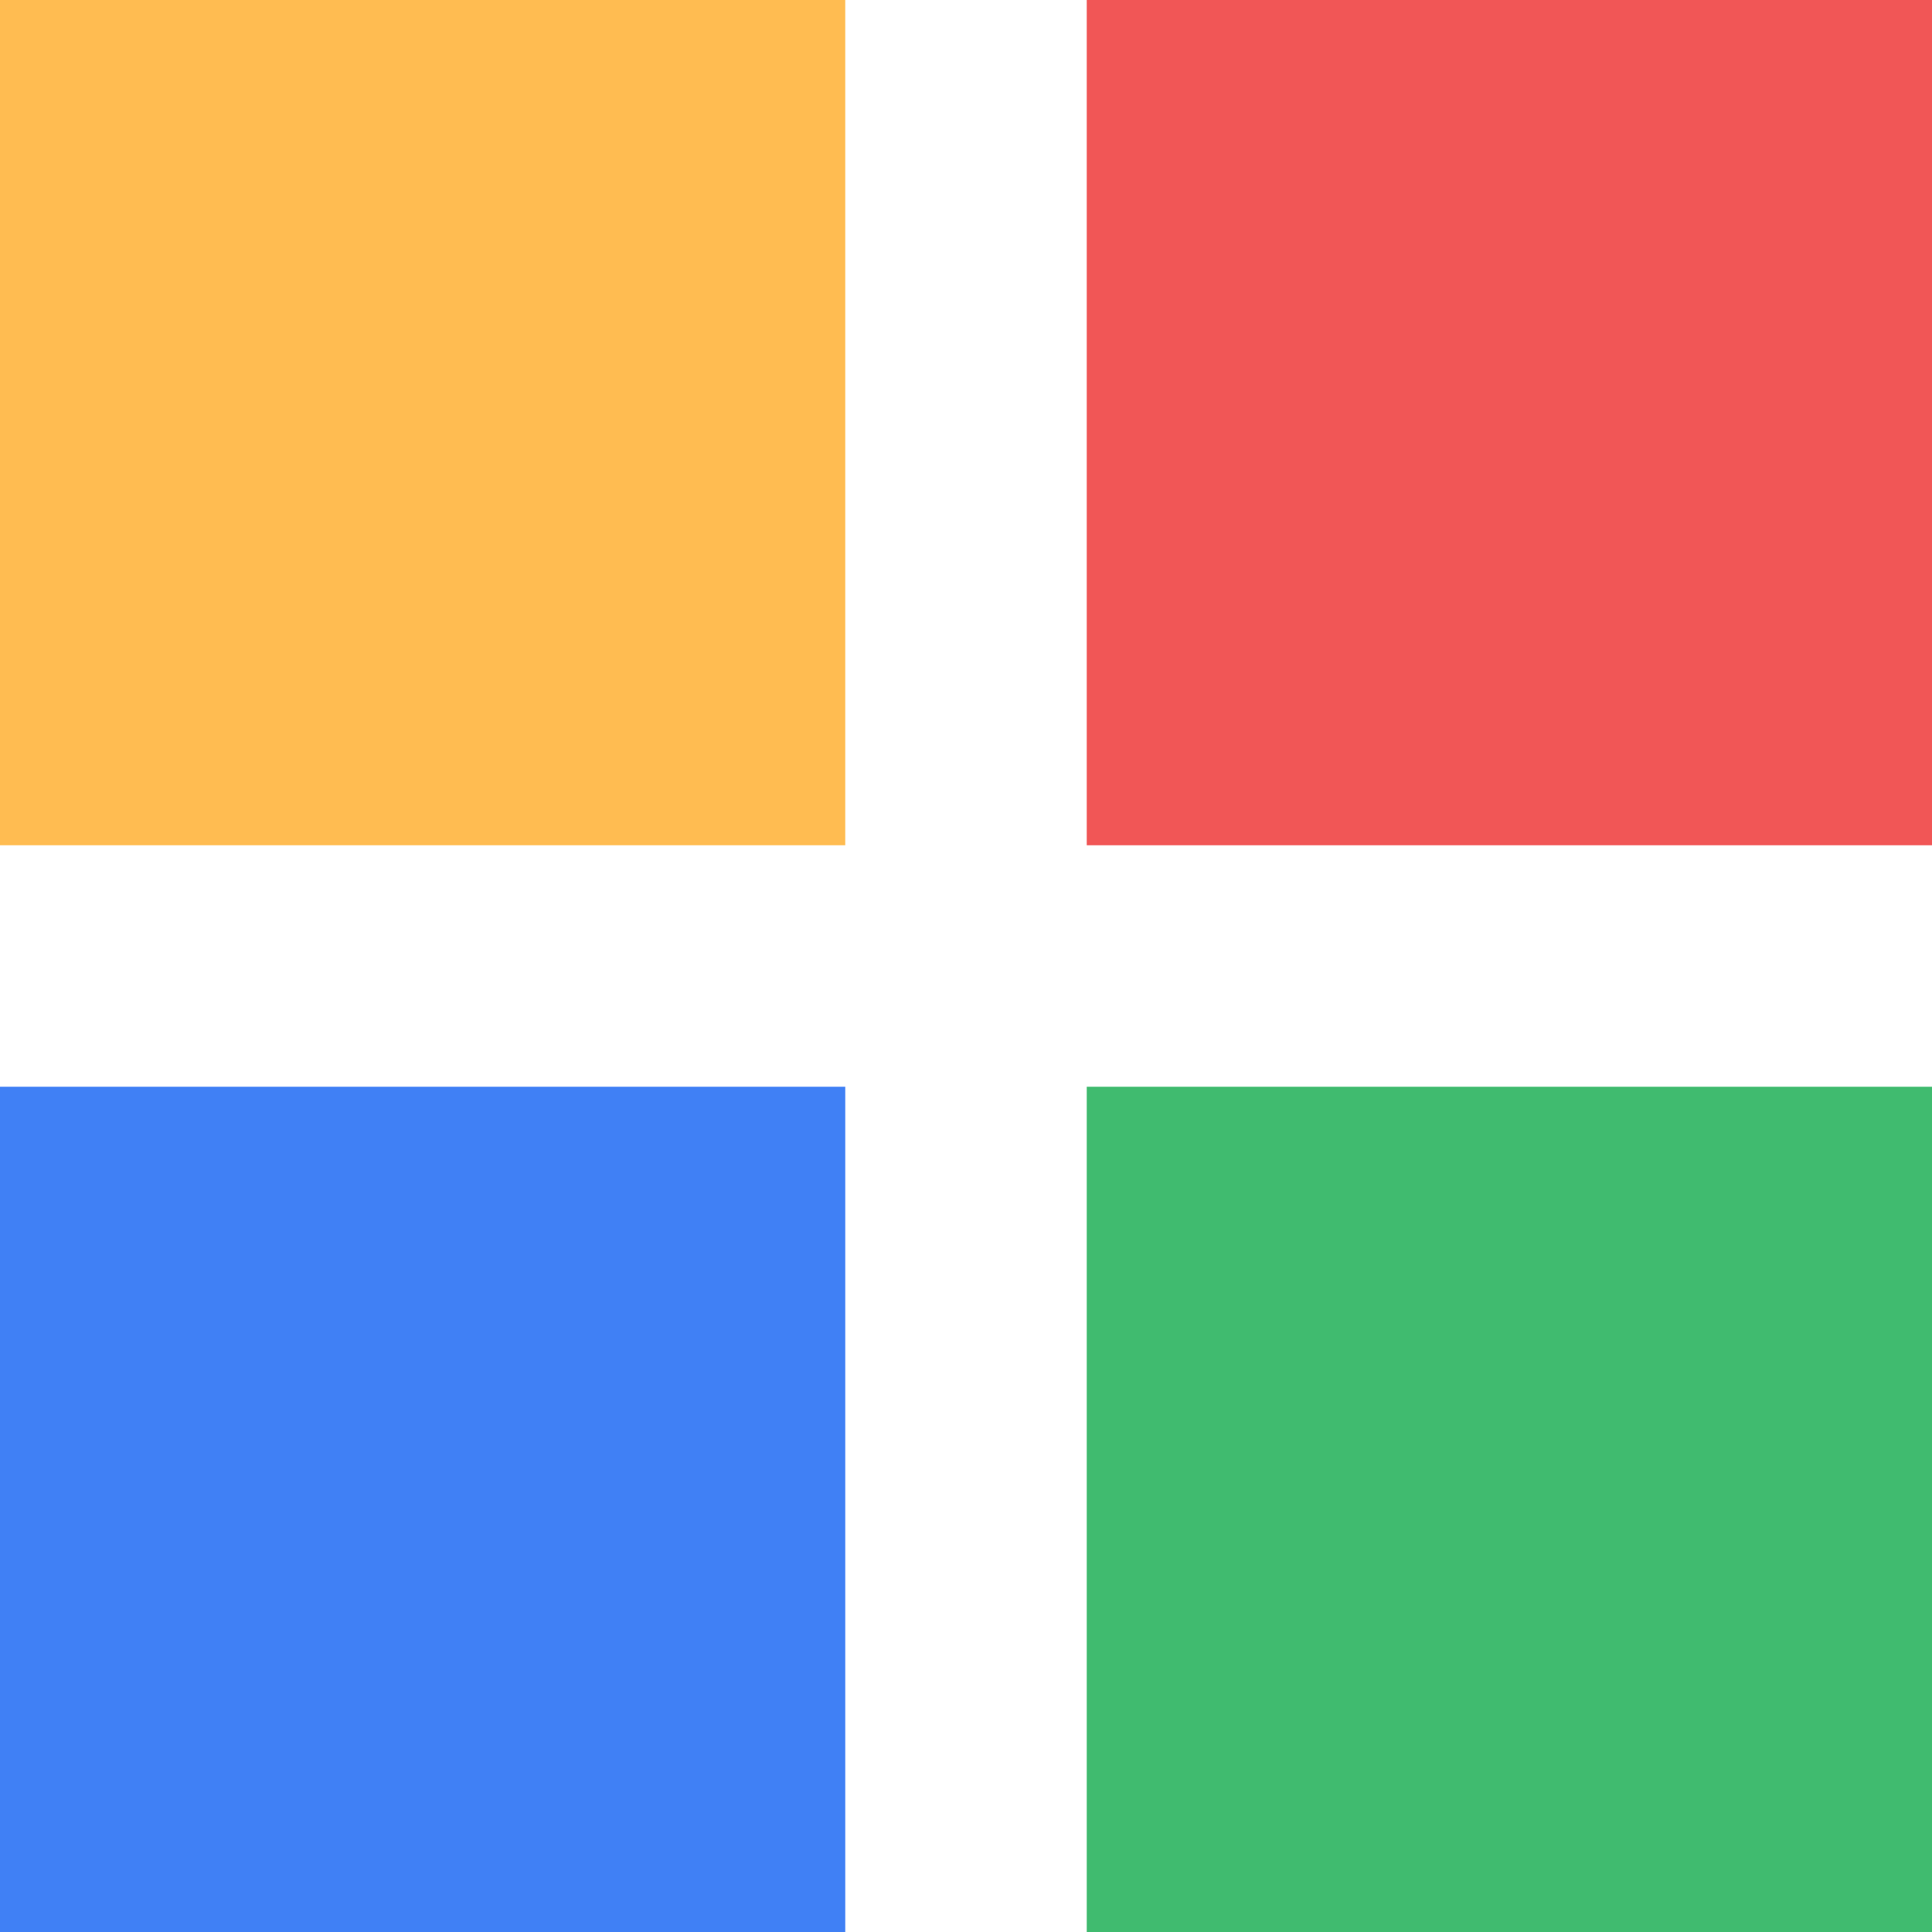 <svg xmlns="http://www.w3.org/2000/svg" width="16" height="16" fill="none"><path fill="#FFBC51" d="M0 0h7v7H0z"/><path fill="#4080F5" d="M0 9h7v7H0z"/><path fill="#F15656" d="M9 0h7v7H9z"/><path fill="#40BB6F" d="M9 9h7v7H9z"/></svg>